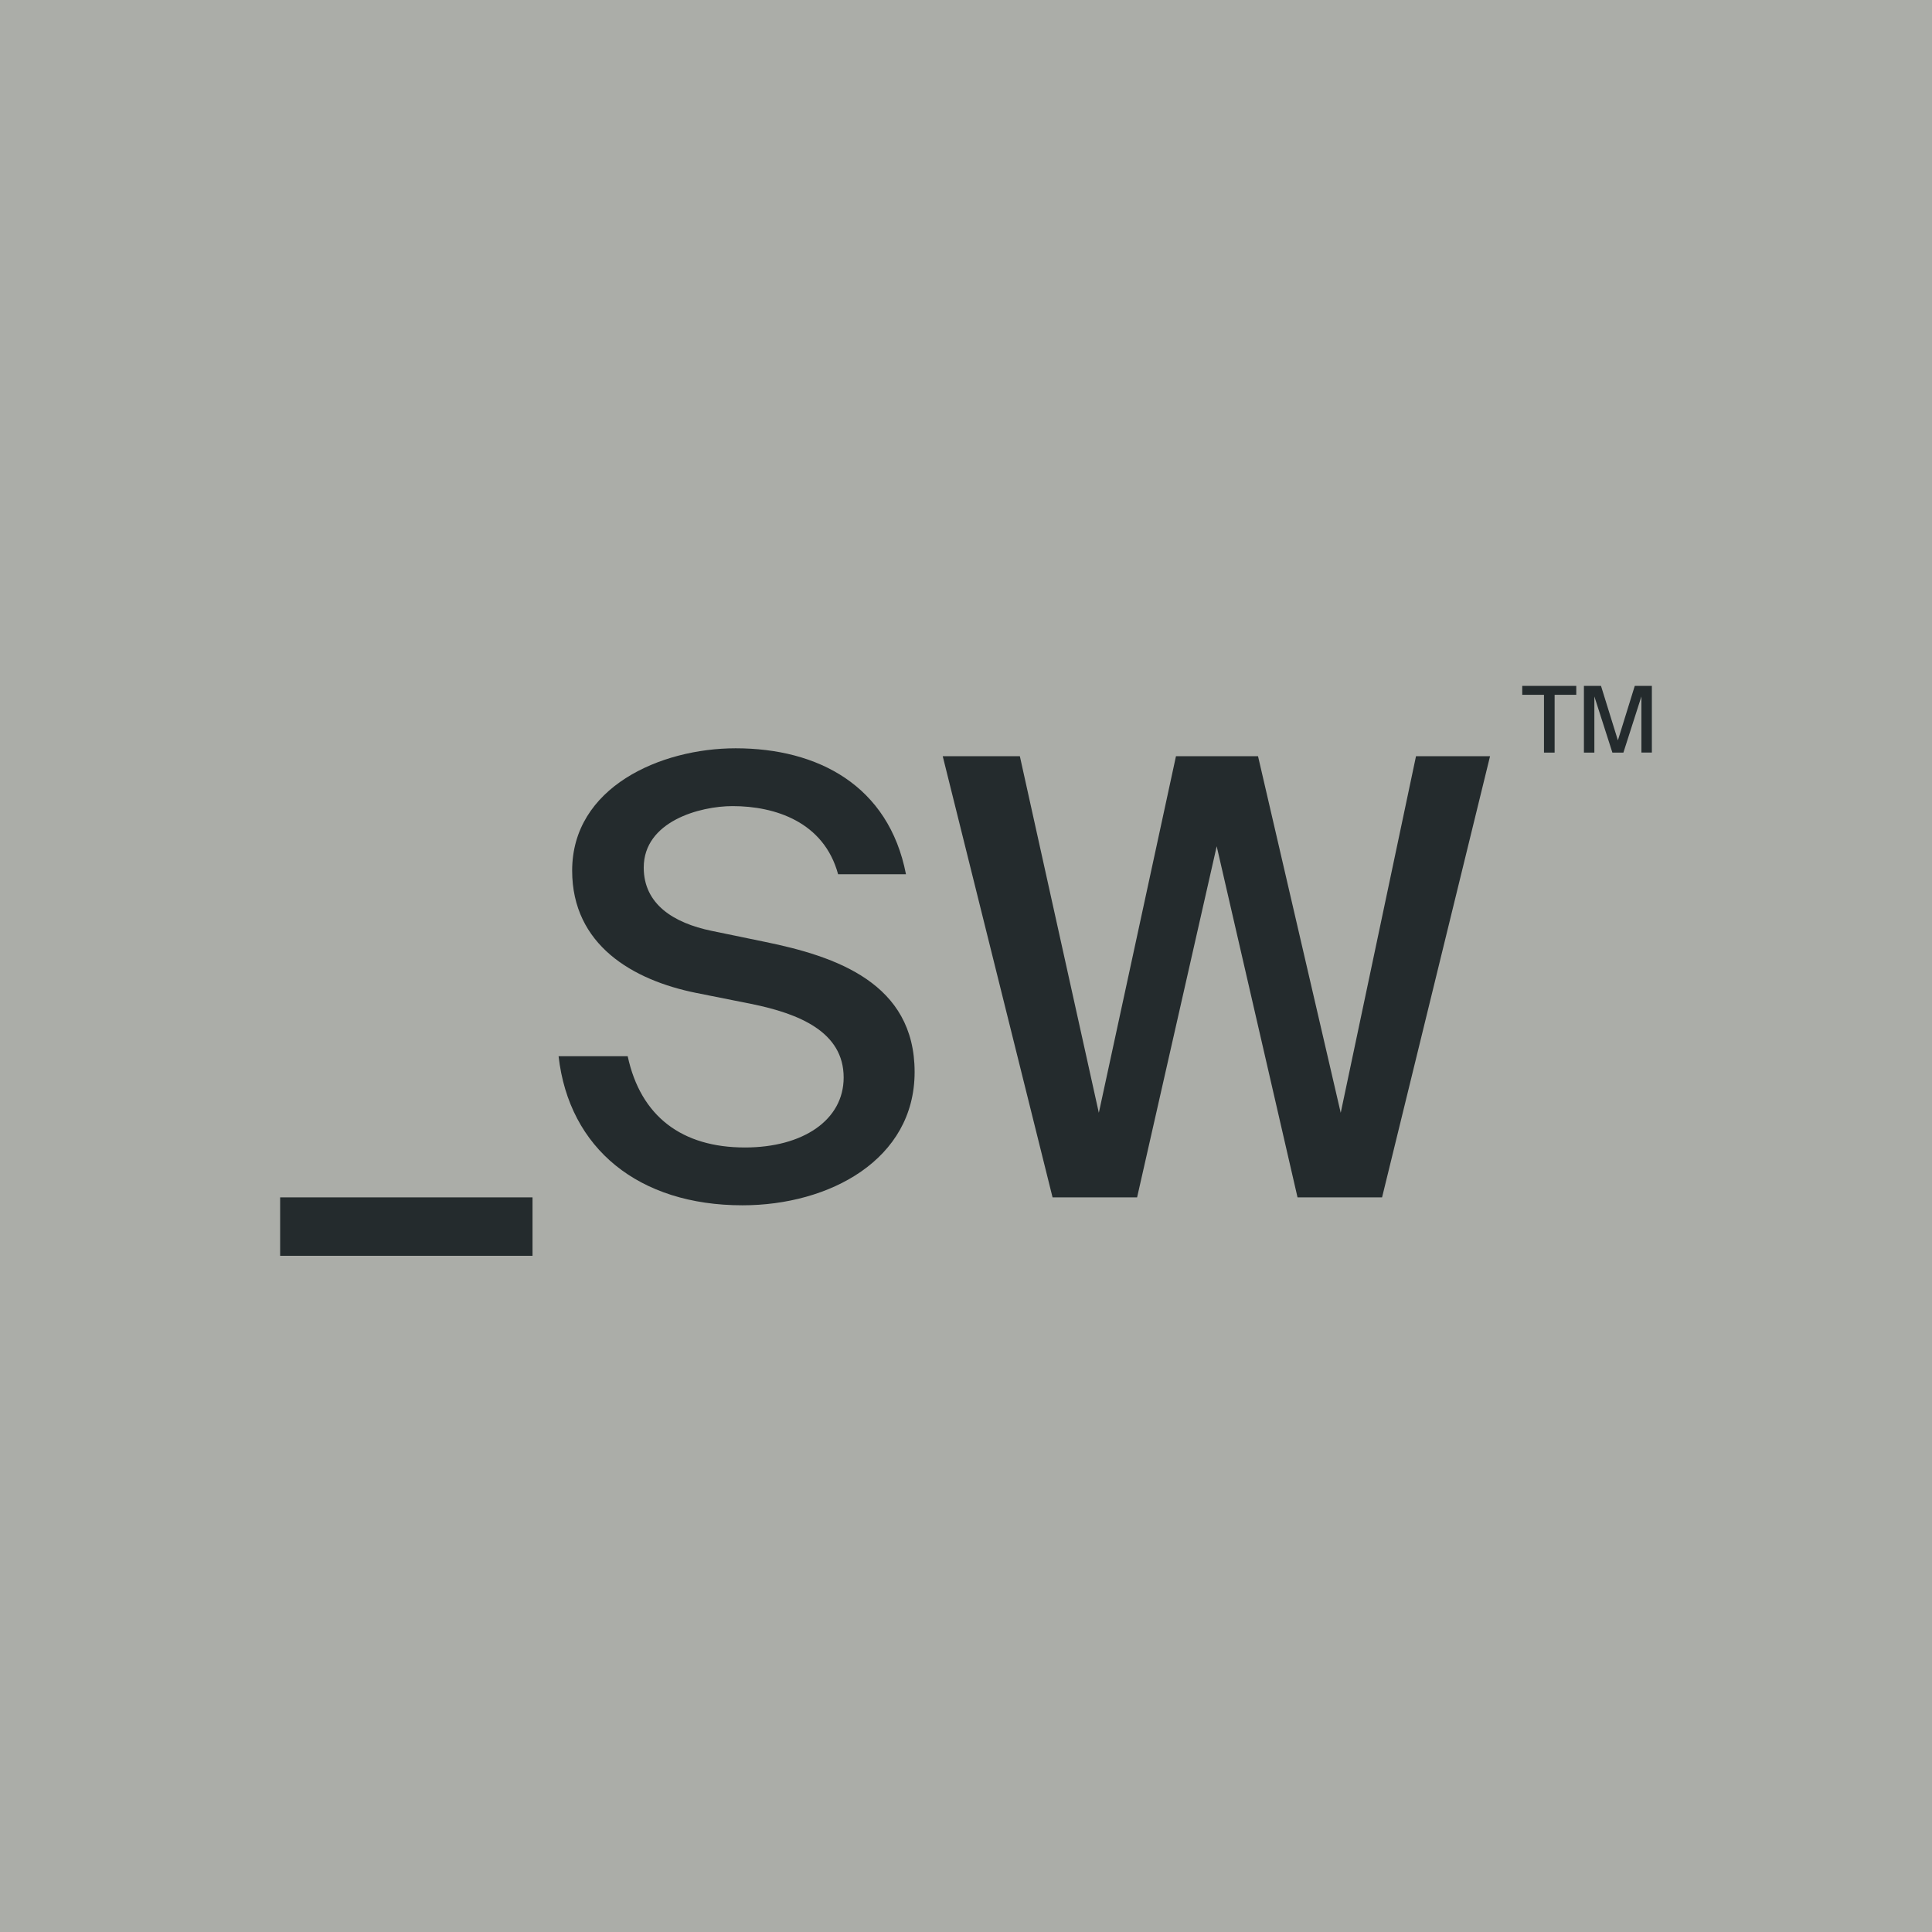 <svg viewBox="0 0 200 200" fill="none" xmlns="http://www.w3.org/2000/svg"><path fill="#ABADA8" d="M0 0h200v200H0z"/><path d="M29 130h26.126v-6.047H29V130ZM72.068 102.787l5.685 1.134c4.983 1.008 9.582 2.898 9.582 7.622 0 4.41-4.216 7.244-10.22 7.244-6.516 0-10.796-3.212-12.137-9.449h-7.154c1.086 9.575 8.304 15.434 19.035 15.434 9.007 0 17.822-4.725 17.822-13.796 0-9.197-8.113-11.969-15.522-13.48l-5.494-1.134c-3.96-.82-7.026-2.772-7.026-6.551 0-4.788 5.813-6.363 9.198-6.363 4.407 0 9.454 1.638 10.923 7.055h7.026c-1.788-9.197-9.134-13.04-17.63-13.04-7.793 0-16.927 4.032-16.927 12.662 0 7.686 6.26 11.339 12.84 12.662ZM138.791 115.197l-8.56-36.914h-8.495l-7.985 36.914-8.176-36.914h-7.984l11.37 45.67h8.751l8.24-36.347 8.368 36.347h8.751l11.178-45.67h-7.665l-7.793 36.914ZM159.833 71.924v5.983h1.101v-5.983h2.241V71h-5.593v.924h2.251ZM166.914 77.907h1.14l1.864-5.811v5.81H171V71h-1.768l-1.748 5.64-1.749-5.64h-1.768v6.907h1.082v-5.811l1.865 5.81Z" fill="#242B2D"/></svg>